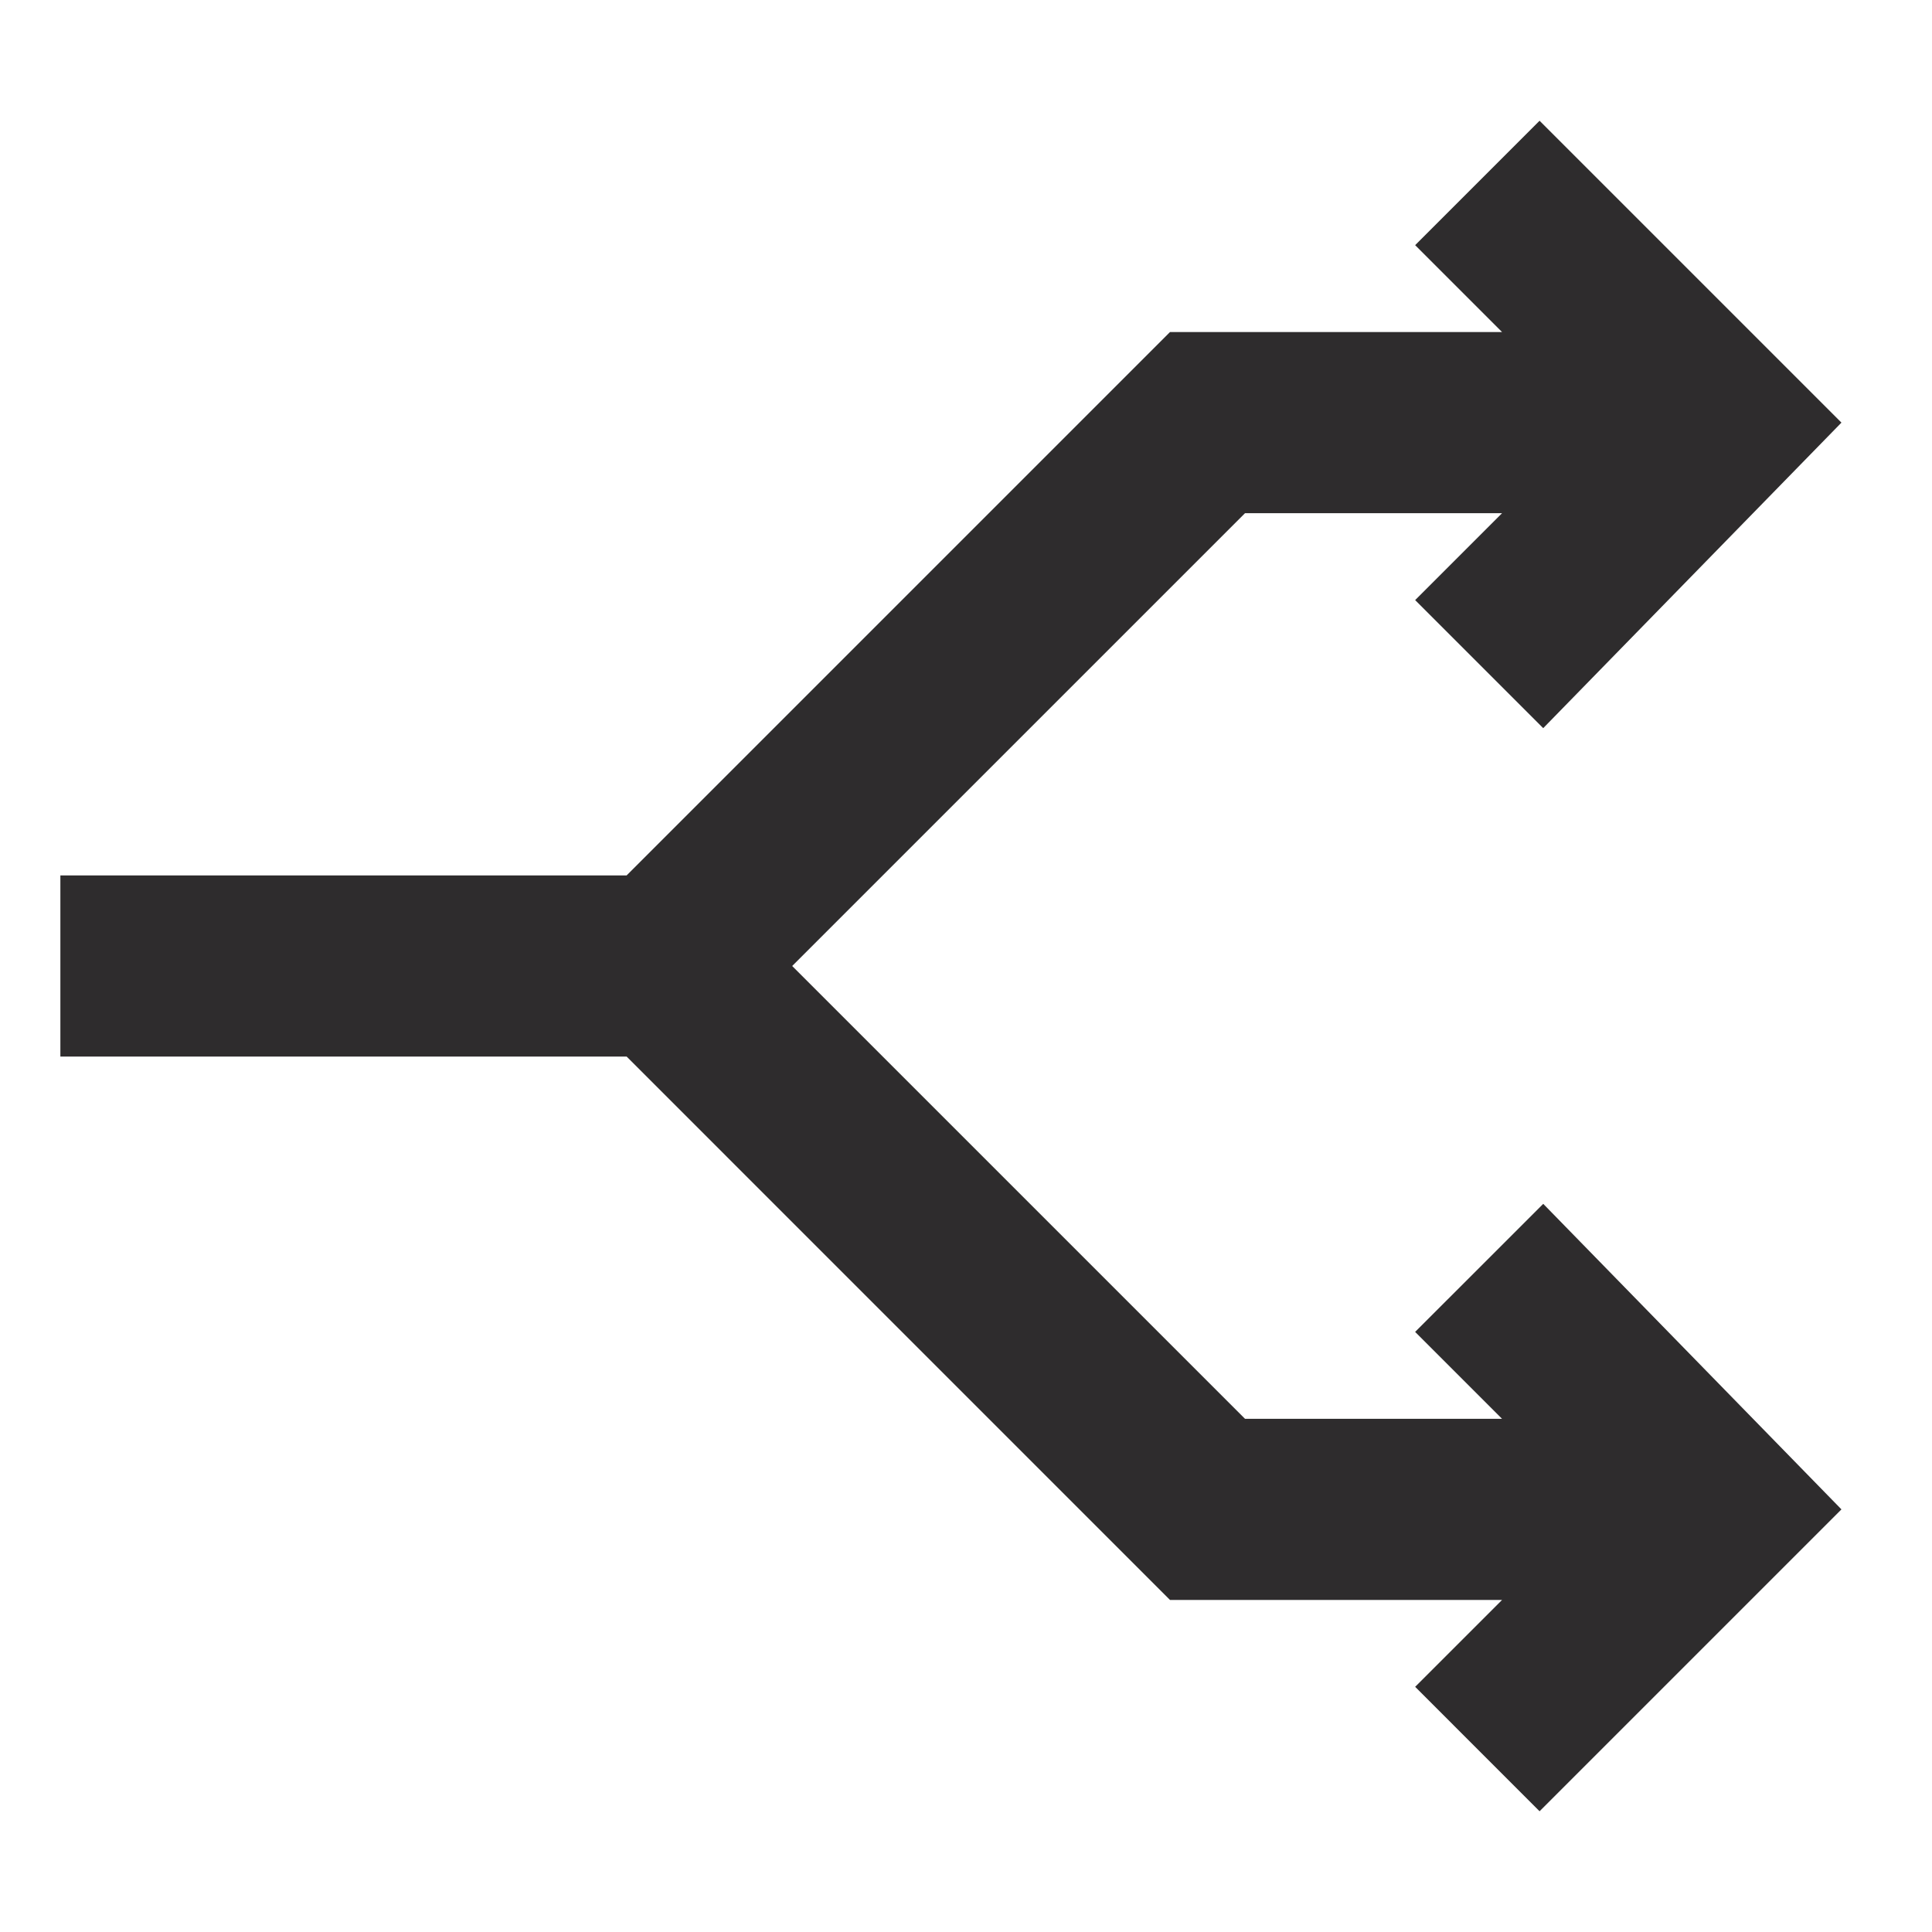 <svg viewBox="0 0 64 64" xmlns="http://www.w3.org/2000/svg"><path d="m46.878 44.121 2.879 2.879h-8.514l-15.001-15 15.001-15h8.515l-2.879 2.879 4.242 4.242 9.879-10.121-10-10-4.121 4.121 2.879 2.879h-11.001l-18 18h-18.757v6h18.758l17.999 18h11.001l-2.879 2.878 4.121 4.122 10-10-9.878-10.121z" fill="#2e2c2d"/></svg>